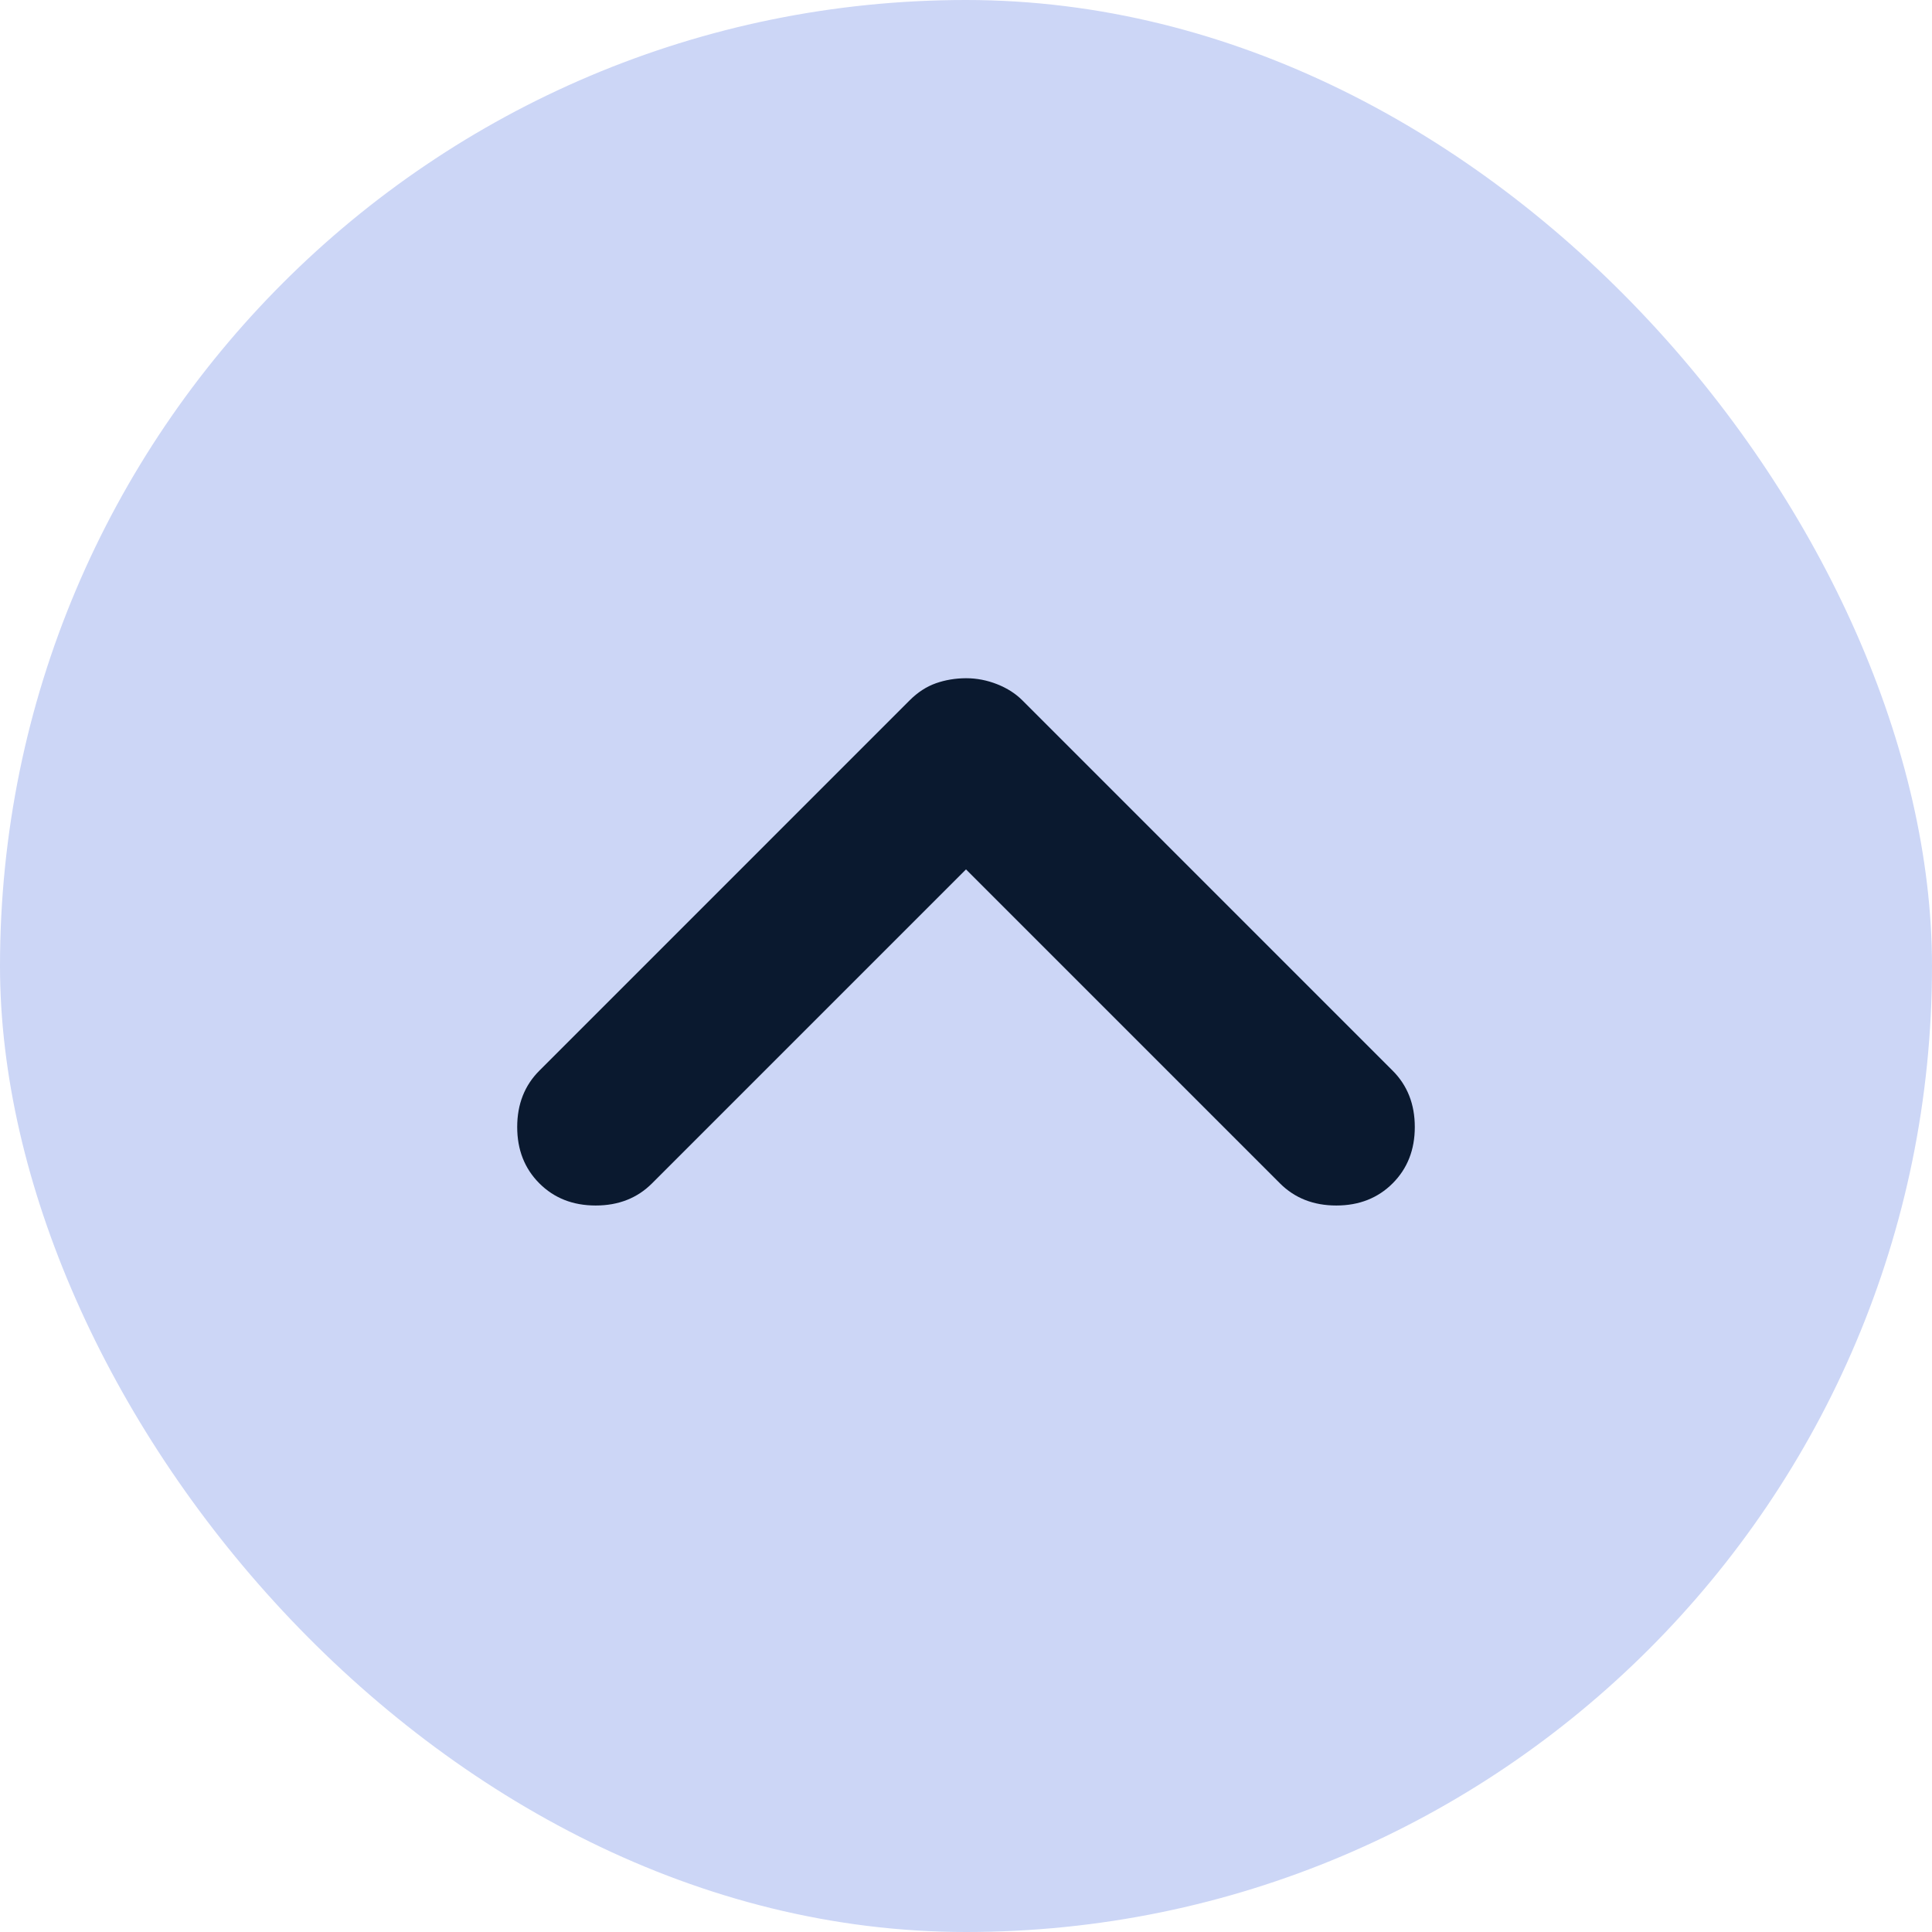 <svg width="64" height="64" viewBox="0 0 64 64" fill="none" xmlns="http://www.w3.org/2000/svg">
<rect width="64" height="64" rx="32" fill="#CCD6F6"/>
<path d="M17.867 39.2C17.378 38.711 17.133 38.089 17.133 37.334C17.133 36.578 17.378 35.956 17.867 35.467L30.133 23.2C30.4 22.933 30.689 22.745 31 22.635C31.311 22.525 31.644 22.469 32 22.467C32.355 22.467 32.7 22.534 33.035 22.667C33.369 22.8 33.646 22.978 33.867 23.2L46.133 35.467C46.622 35.956 46.867 36.578 46.867 37.334C46.867 38.089 46.622 38.711 46.133 39.2C45.644 39.689 45.022 39.934 44.267 39.934C43.511 39.934 42.889 39.689 42.4 39.2L32 28.8L21.6 39.2C21.111 39.689 20.489 39.934 19.733 39.934C18.978 39.934 18.355 39.689 17.867 39.2Z" fill="#0A192F"/>
</svg>
